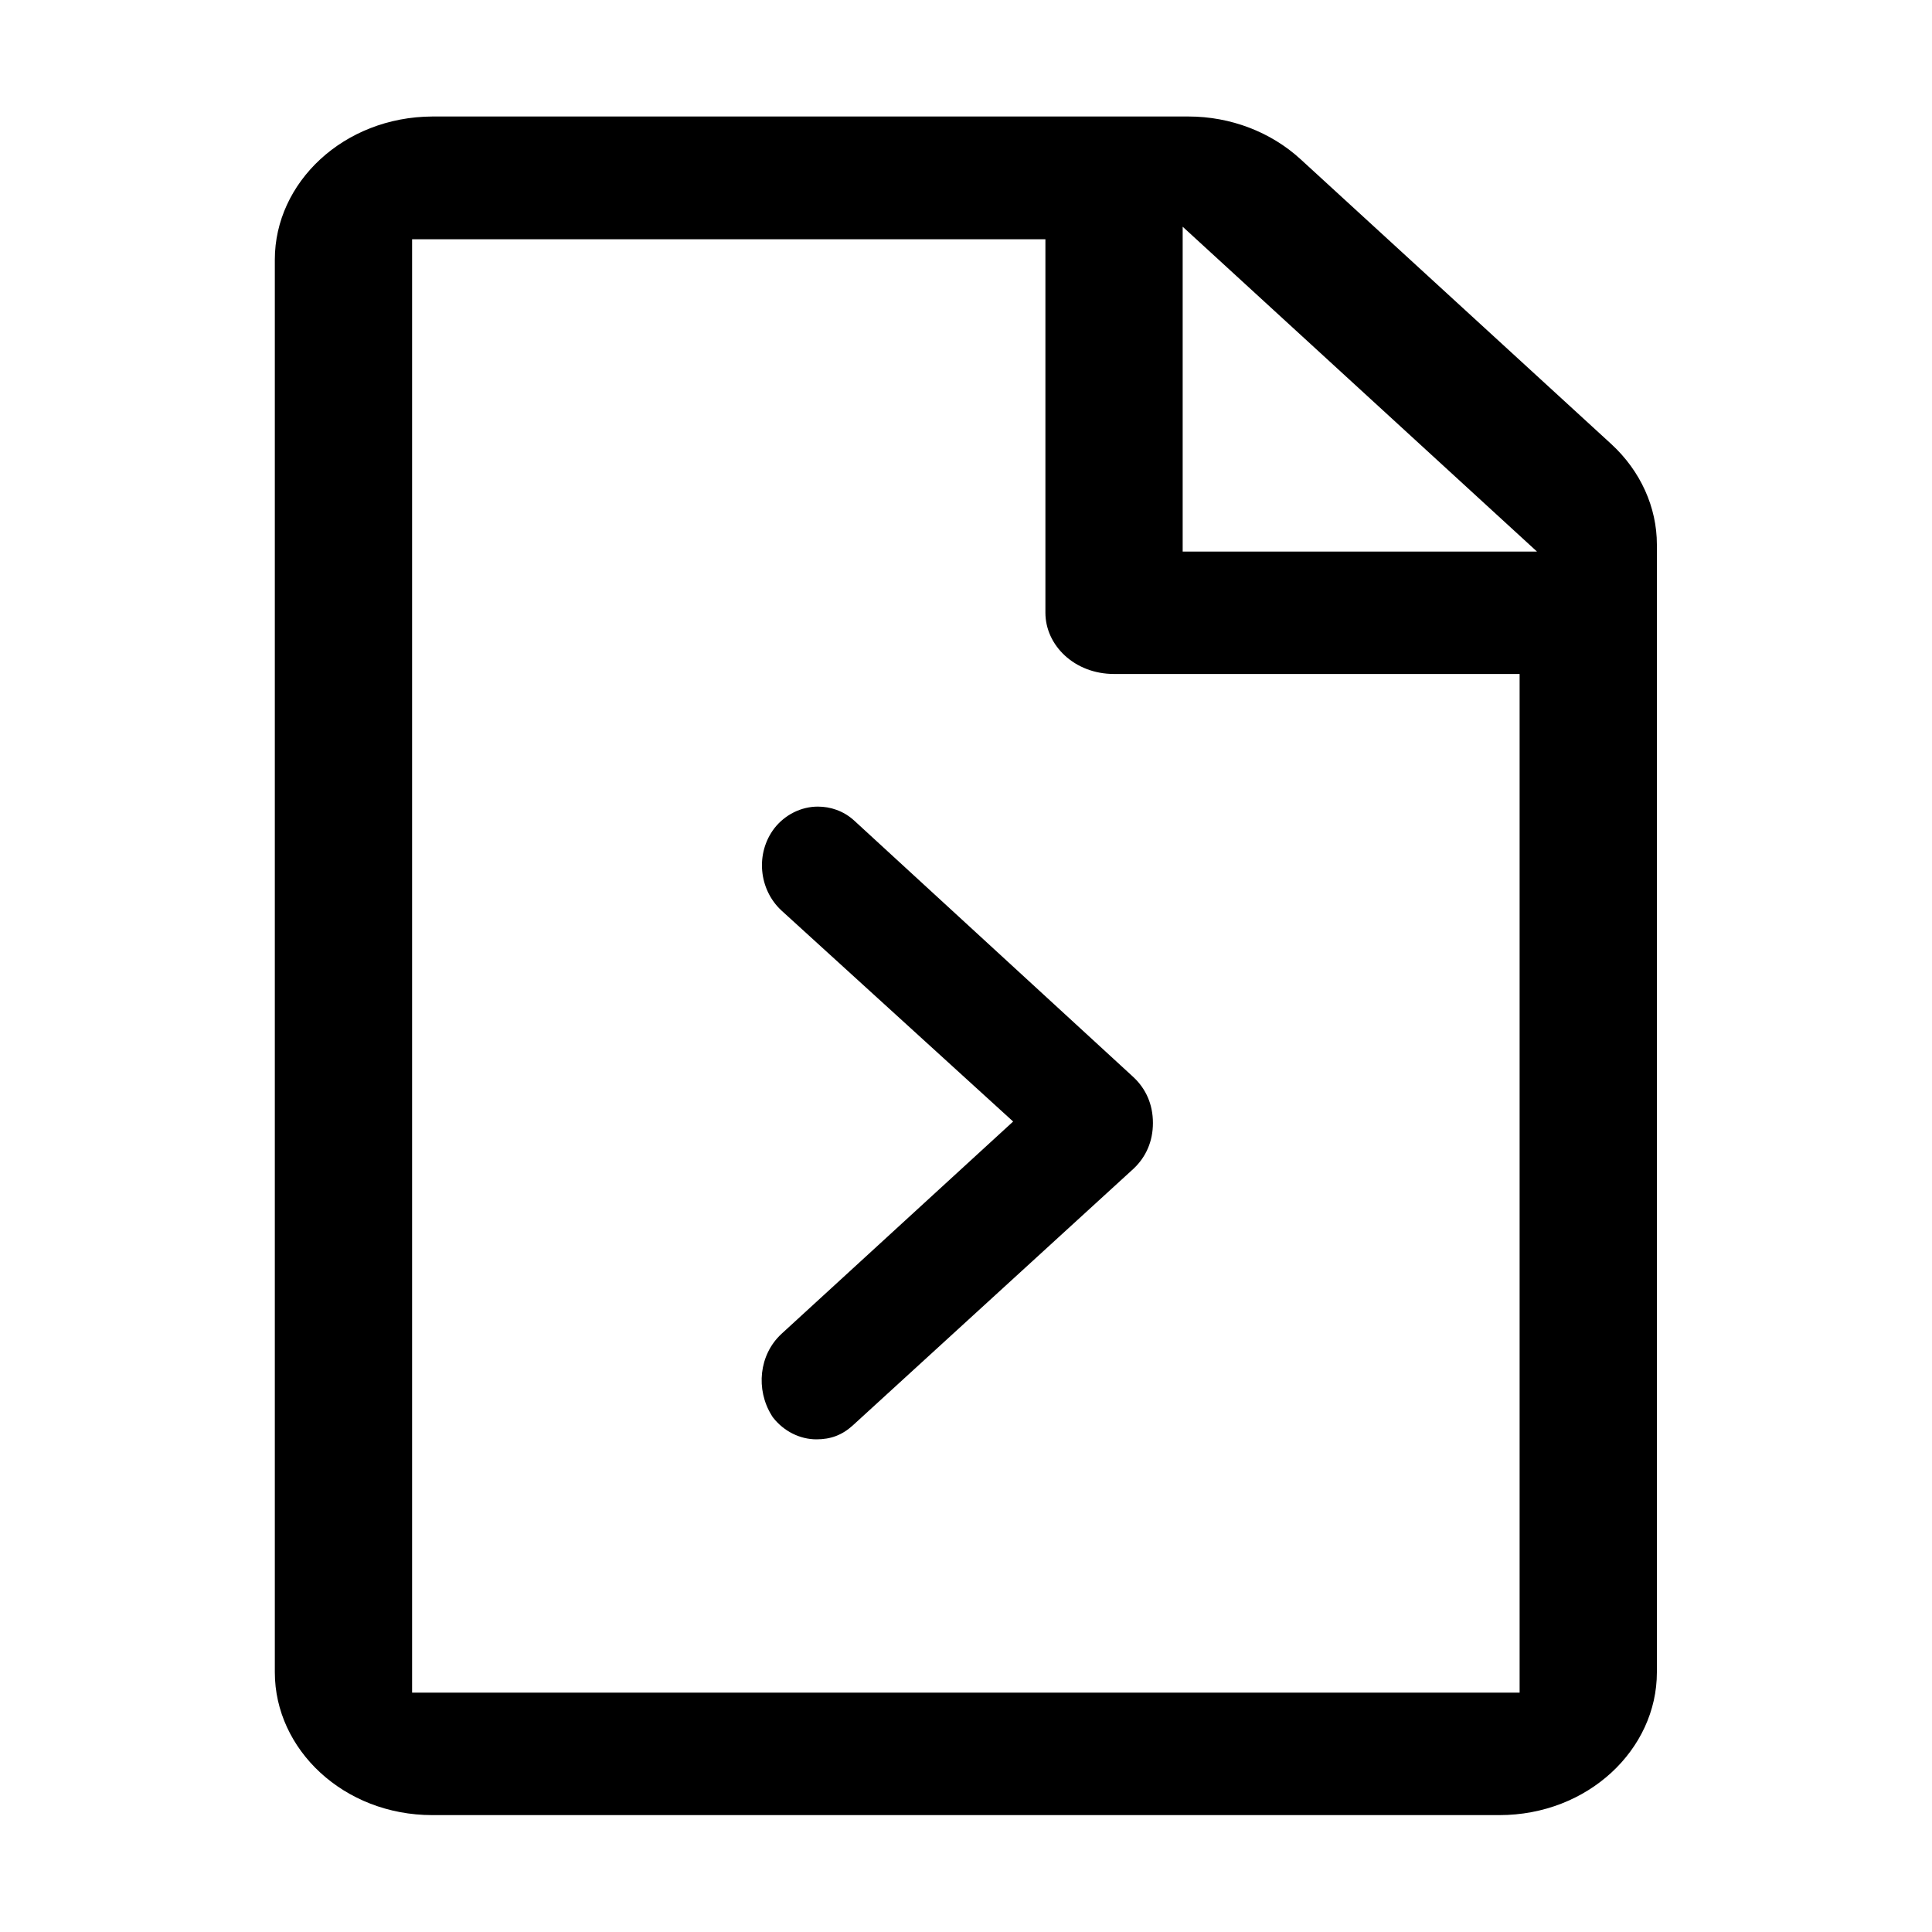 <svg viewBox="0 0 20 20" xmlns="http://www.w3.org/2000/svg">
<path d="M8 14.671L8.004 14.676C8.114 14.816 8.28 14.9 8.452 14.9C8.598 14.9 8.717 14.857 8.829 14.755L11.737 12.096C11.863 11.976 11.935 11.816 11.935 11.625C11.935 11.433 11.863 11.273 11.736 11.153L11.734 11.151L8.843 8.495C8.73 8.392 8.595 8.35 8.466 8.35C8.294 8.35 8.127 8.433 8.017 8.573C7.818 8.832 7.854 9.207 8.089 9.425L8.09 9.426L10.488 11.61L8.09 13.808L8.089 13.809C7.856 14.025 7.822 14.385 7.988 14.652L7.996 14.665L8 14.671Z" />
<path d="M4.476 1.206H12.303C12.74 1.206 13.156 1.367 13.462 1.647L16.679 4.596C16.983 4.875 17.152 5.252 17.152 5.637V17.312C17.152 18.11 16.439 18.79 15.521 18.79H4.476C3.557 18.79 2.845 18.11 2.845 17.312V2.687C2.845 1.889 3.557 1.21 4.476 1.206ZM12.243 5.71H15.911L12.243 2.347V5.71ZM10.822 2.477H4.266V17.522H15.731V6.977H11.533C11.12 6.977 10.822 6.678 10.822 6.343V2.477Z" />
</svg>
